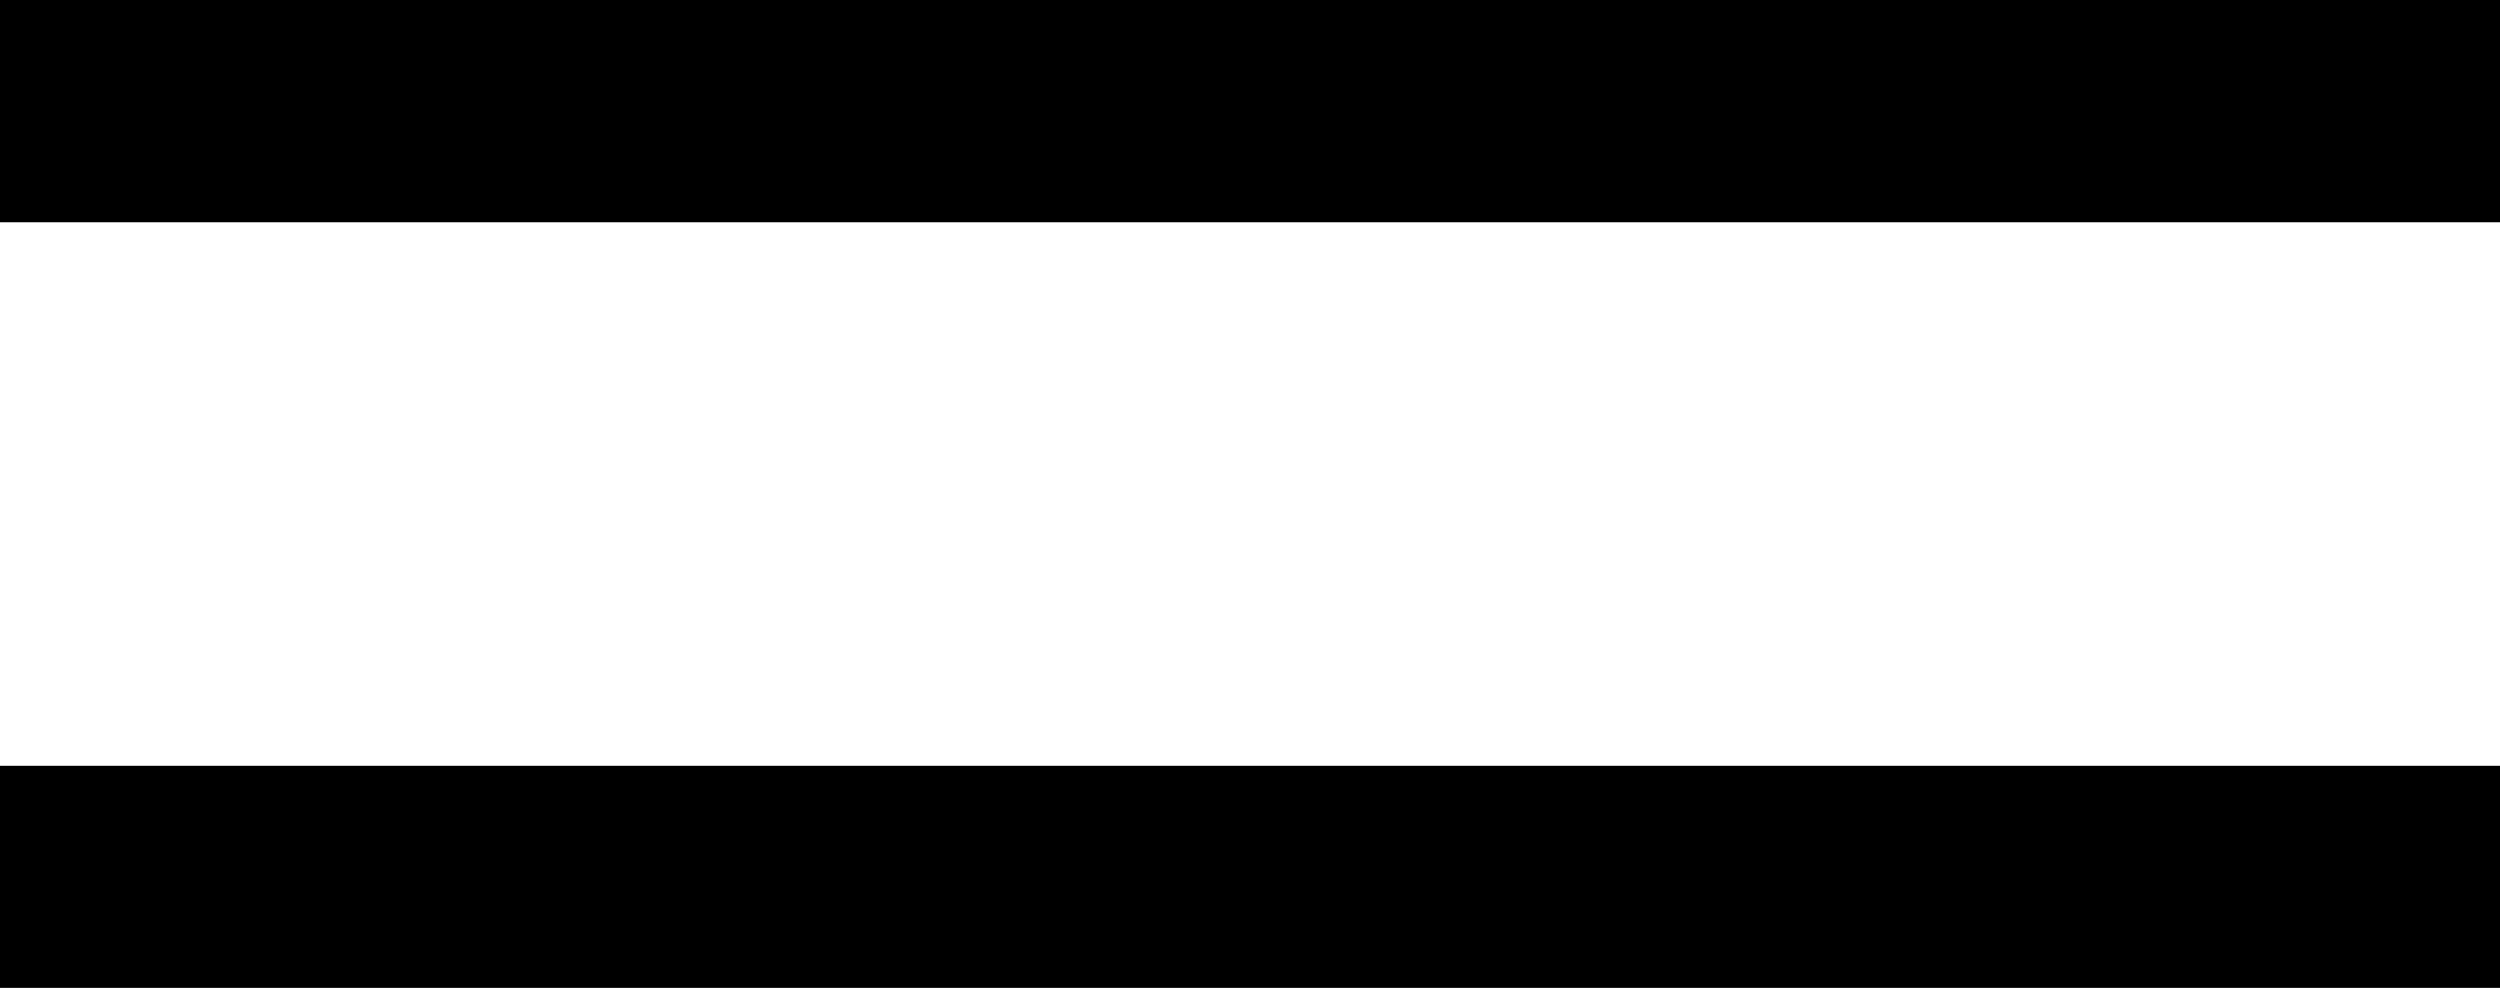<svg width="15.161" height="5.991" viewBox="1.494 -19.336 15.161 5.991" xmlns="http://www.w3.org/2000/svg"><path d="M1.494 -13.345L1.494 -14.692L16.655 -14.692L16.655 -13.345ZM1.494 -17.988L1.494 -19.336L16.655 -19.336L16.655 -17.988ZM1.494 -17.988"></path></svg>